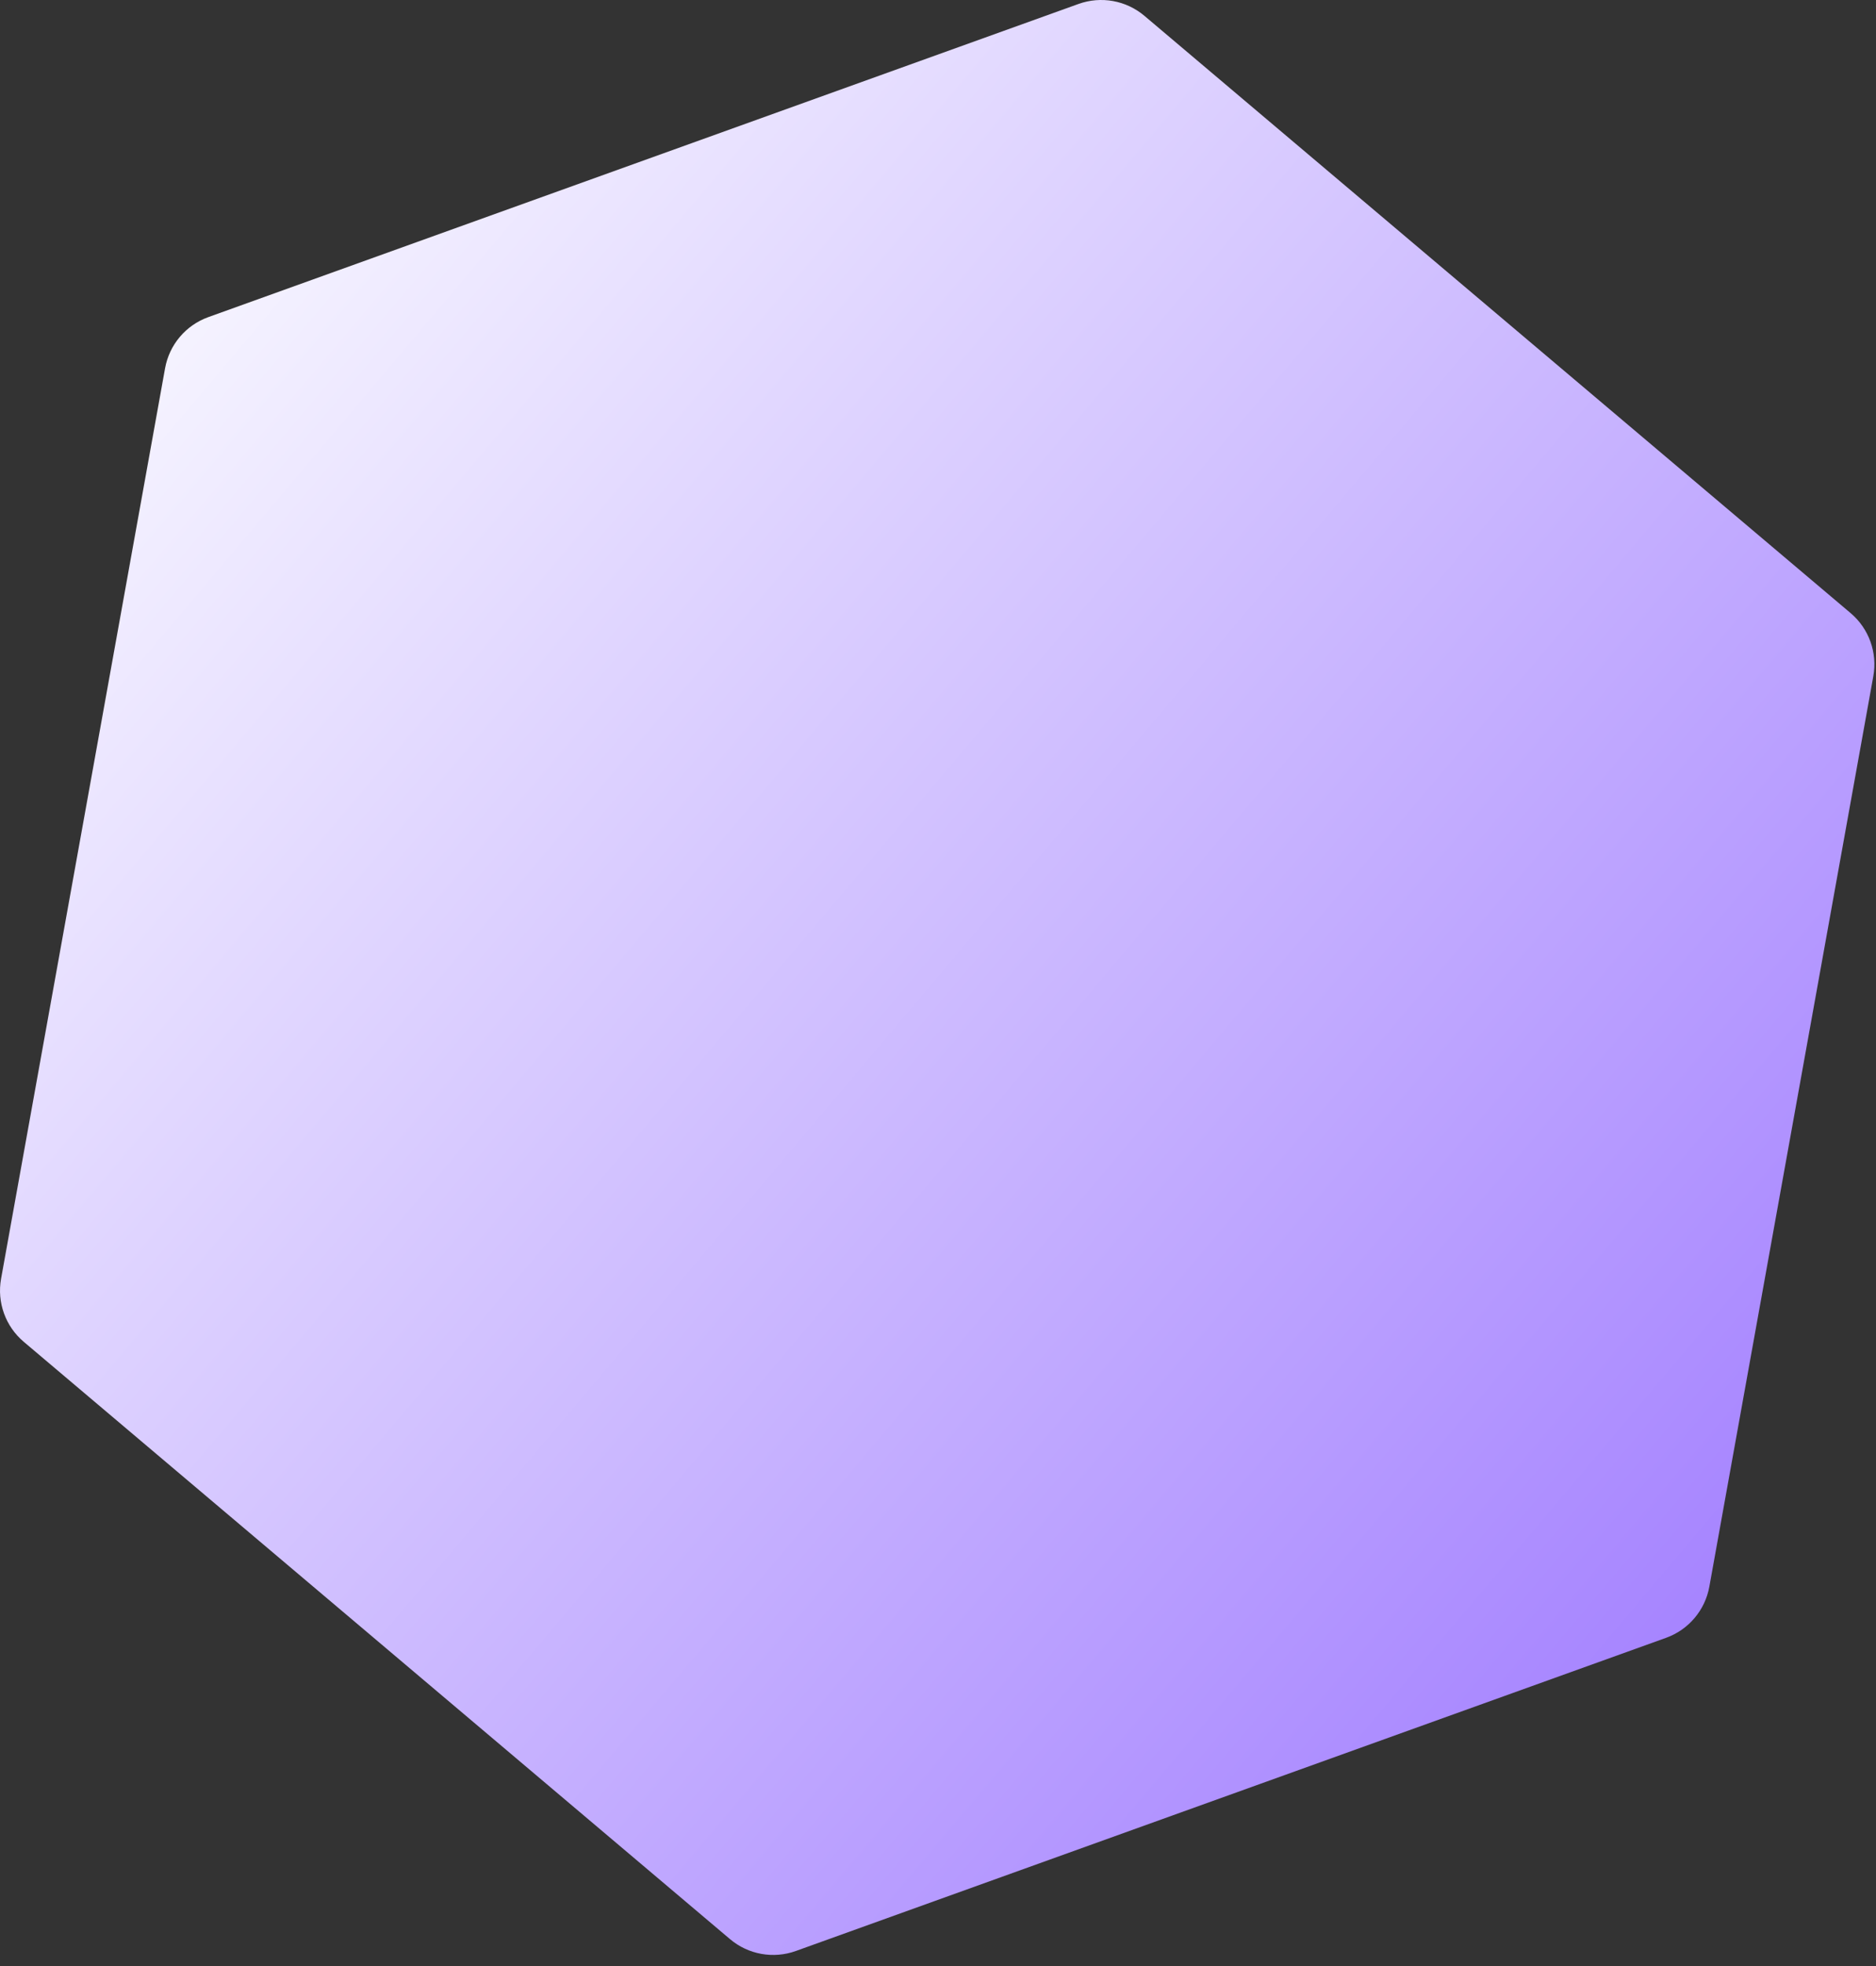 <svg width="84" height="88" viewBox="0 0 84 88" fill="none" xmlns="http://www.w3.org/2000/svg">
<rect x="0" y="0" width="84" height="88" fill="#333333" stroke="none"/>
<path d="M7.391 16.485C7.581 15.43 8.319 14.557 9.328 14.194L48.291 0.177C49.299 -0.186 50.425 0.017 51.243 0.709L82.864 27.443C83.683 28.135 84.07 29.212 83.88 30.266L76.538 71.018C76.348 72.073 75.609 72.946 74.601 73.309L35.637 87.326C34.629 87.689 33.503 87.487 32.685 86.794L1.064 60.06C0.245 59.368 -0.142 58.292 0.048 57.237L7.391 16.485Z" fill="url(#paint0_linear_40001065_52789)"/>
<defs>
<linearGradient id="paint0_linear_40001065_52789" x1="7.698" y1="14.78" x2="76.231" y2="72.723" gradientUnits="userSpaceOnUse">
<stop stop-color="#F5F3FF"/>
<stop offset="1" stop-color="#A684FF"/>
</linearGradient>
</defs>
</svg>
